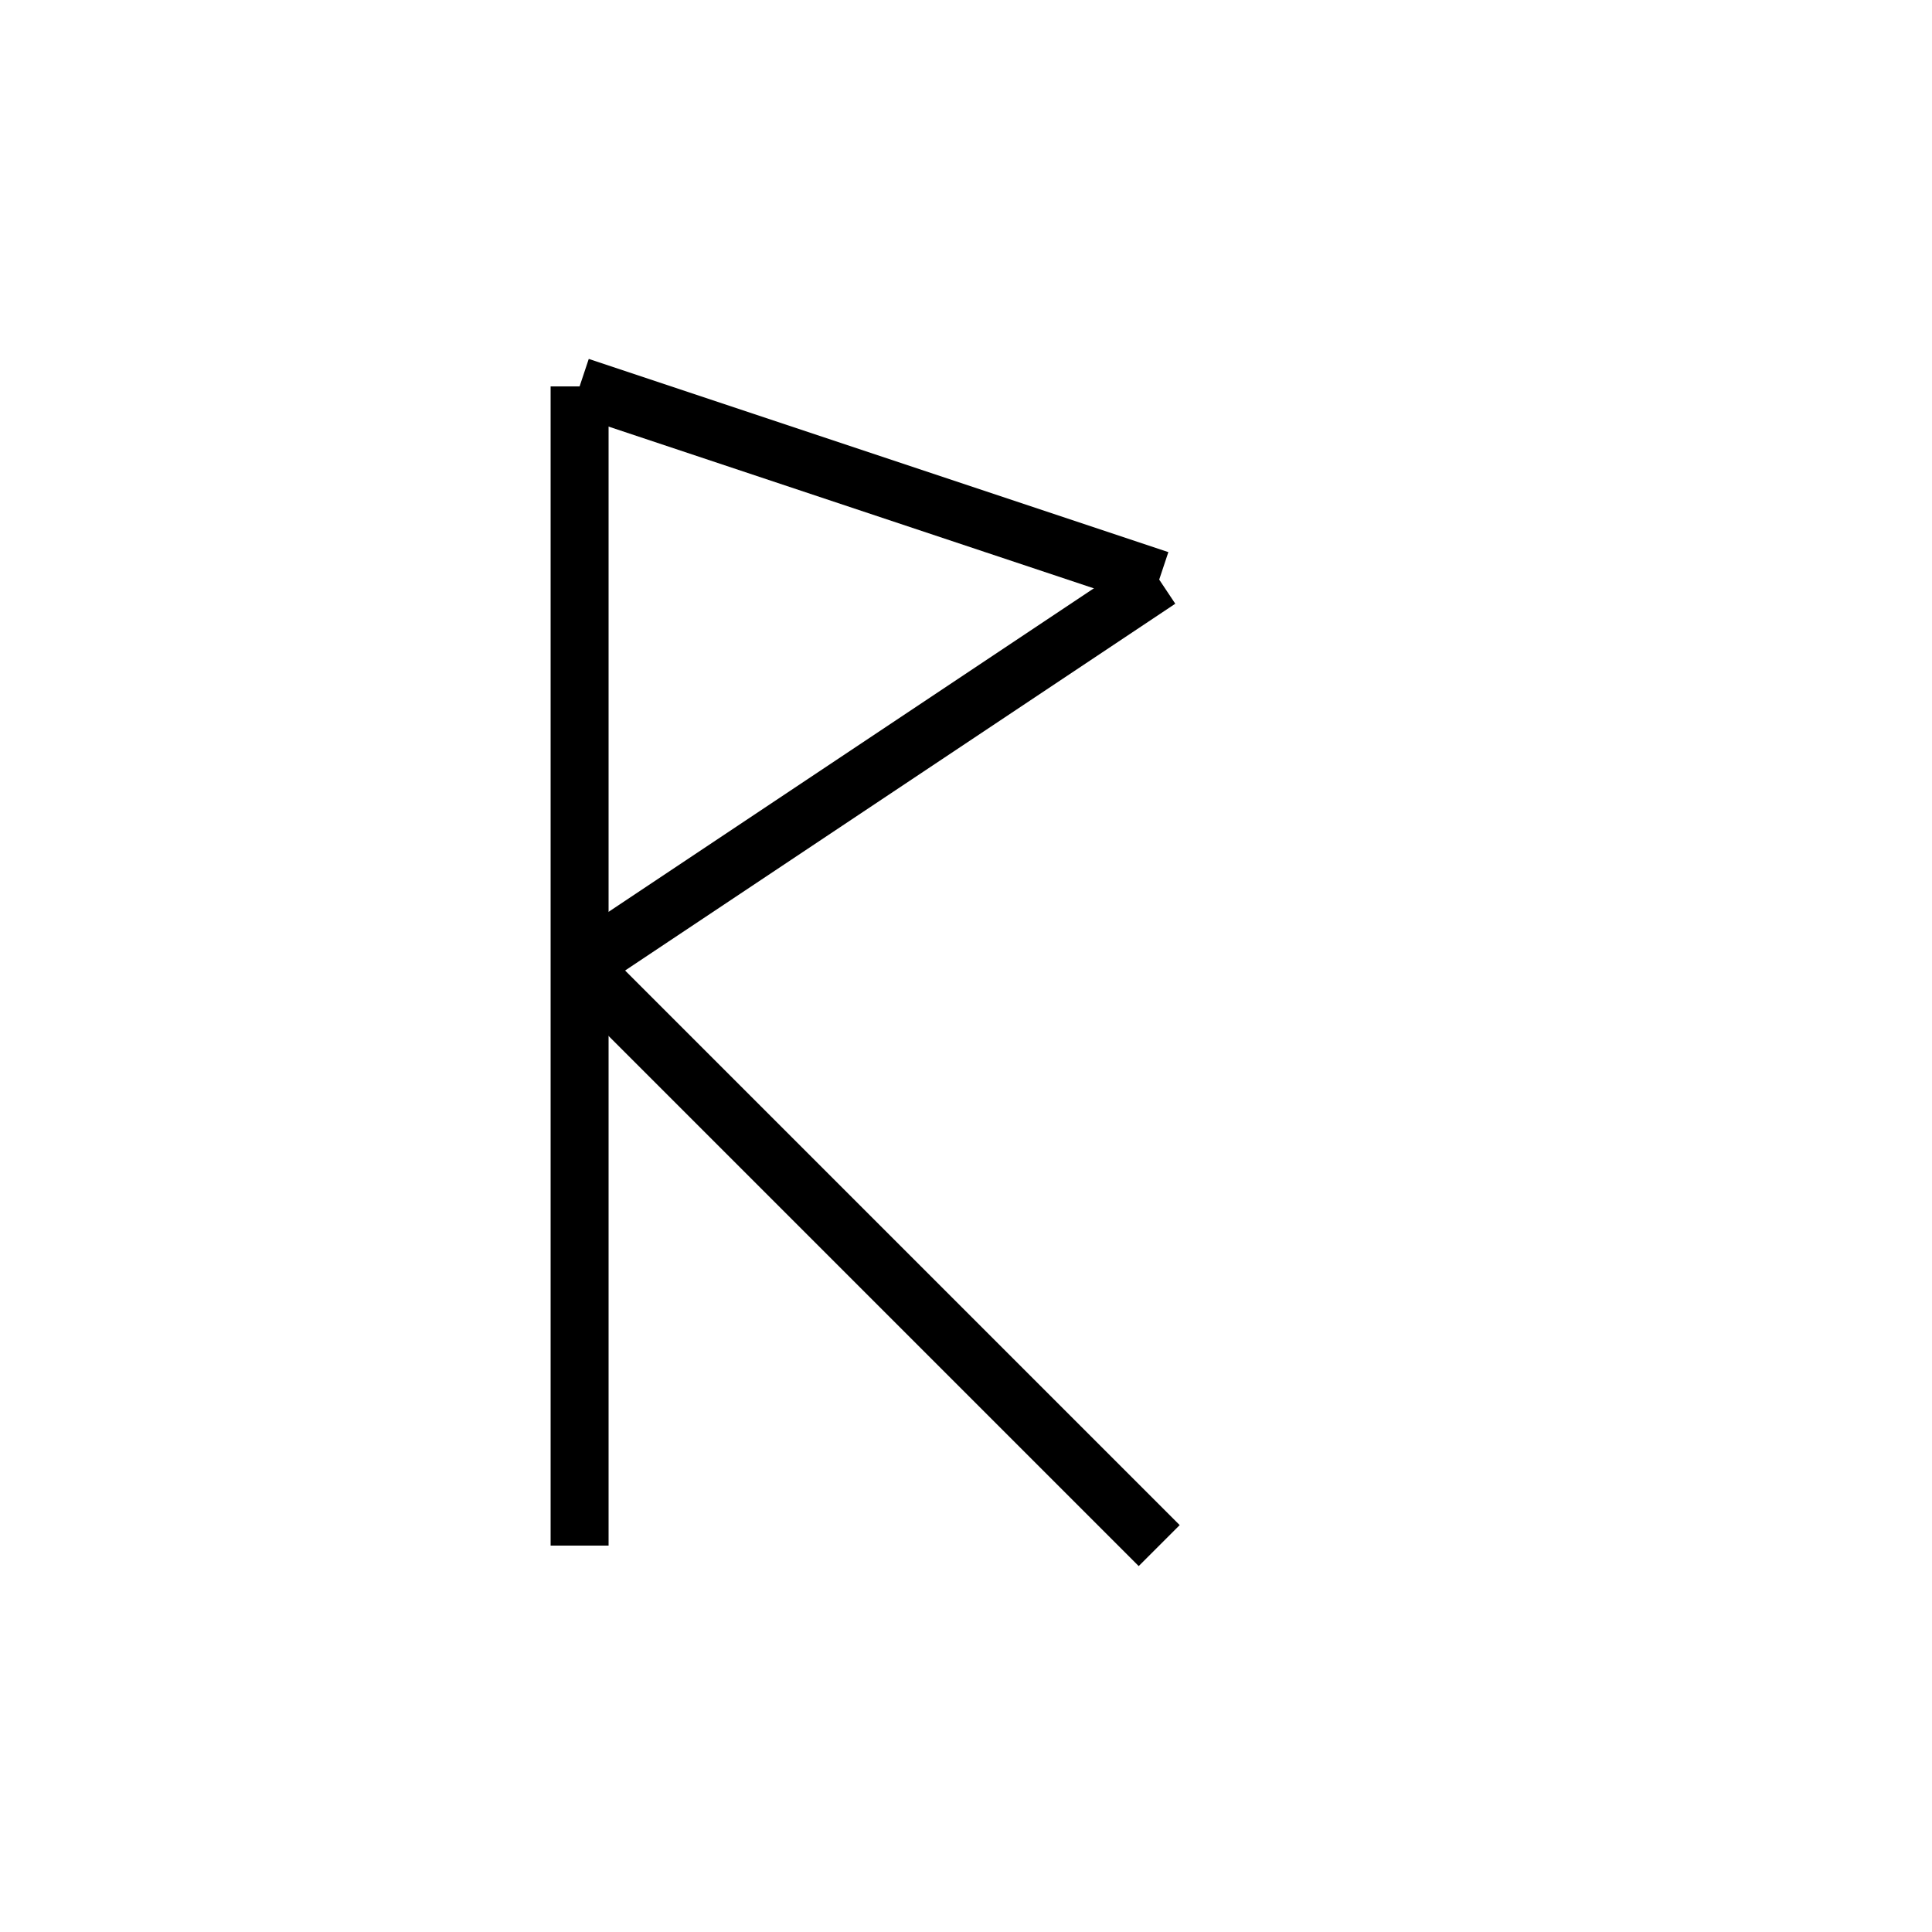 <?xml version="1.0" encoding="utf-8" ?>
<svg baseProfile="full" height="100" version="1.1" width="100" xmlns="http://www.w3.org/2000/svg" xmlns:ev="http://www.w3.org/2001/xml-events" xmlns:xlink="http://www.w3.org/1999/xlink"><defs /><g fill="none" stroke="black" stroke-width="3"><line x1="30" x2="30" y1="20" y2="80" /><line x1="30" x2="60" y1="20" y2="30" /><line x1="60" x2="30" y1="30" y2="50" /><line x1="30" x2="60" y1="50" y2="80" /></g></svg>